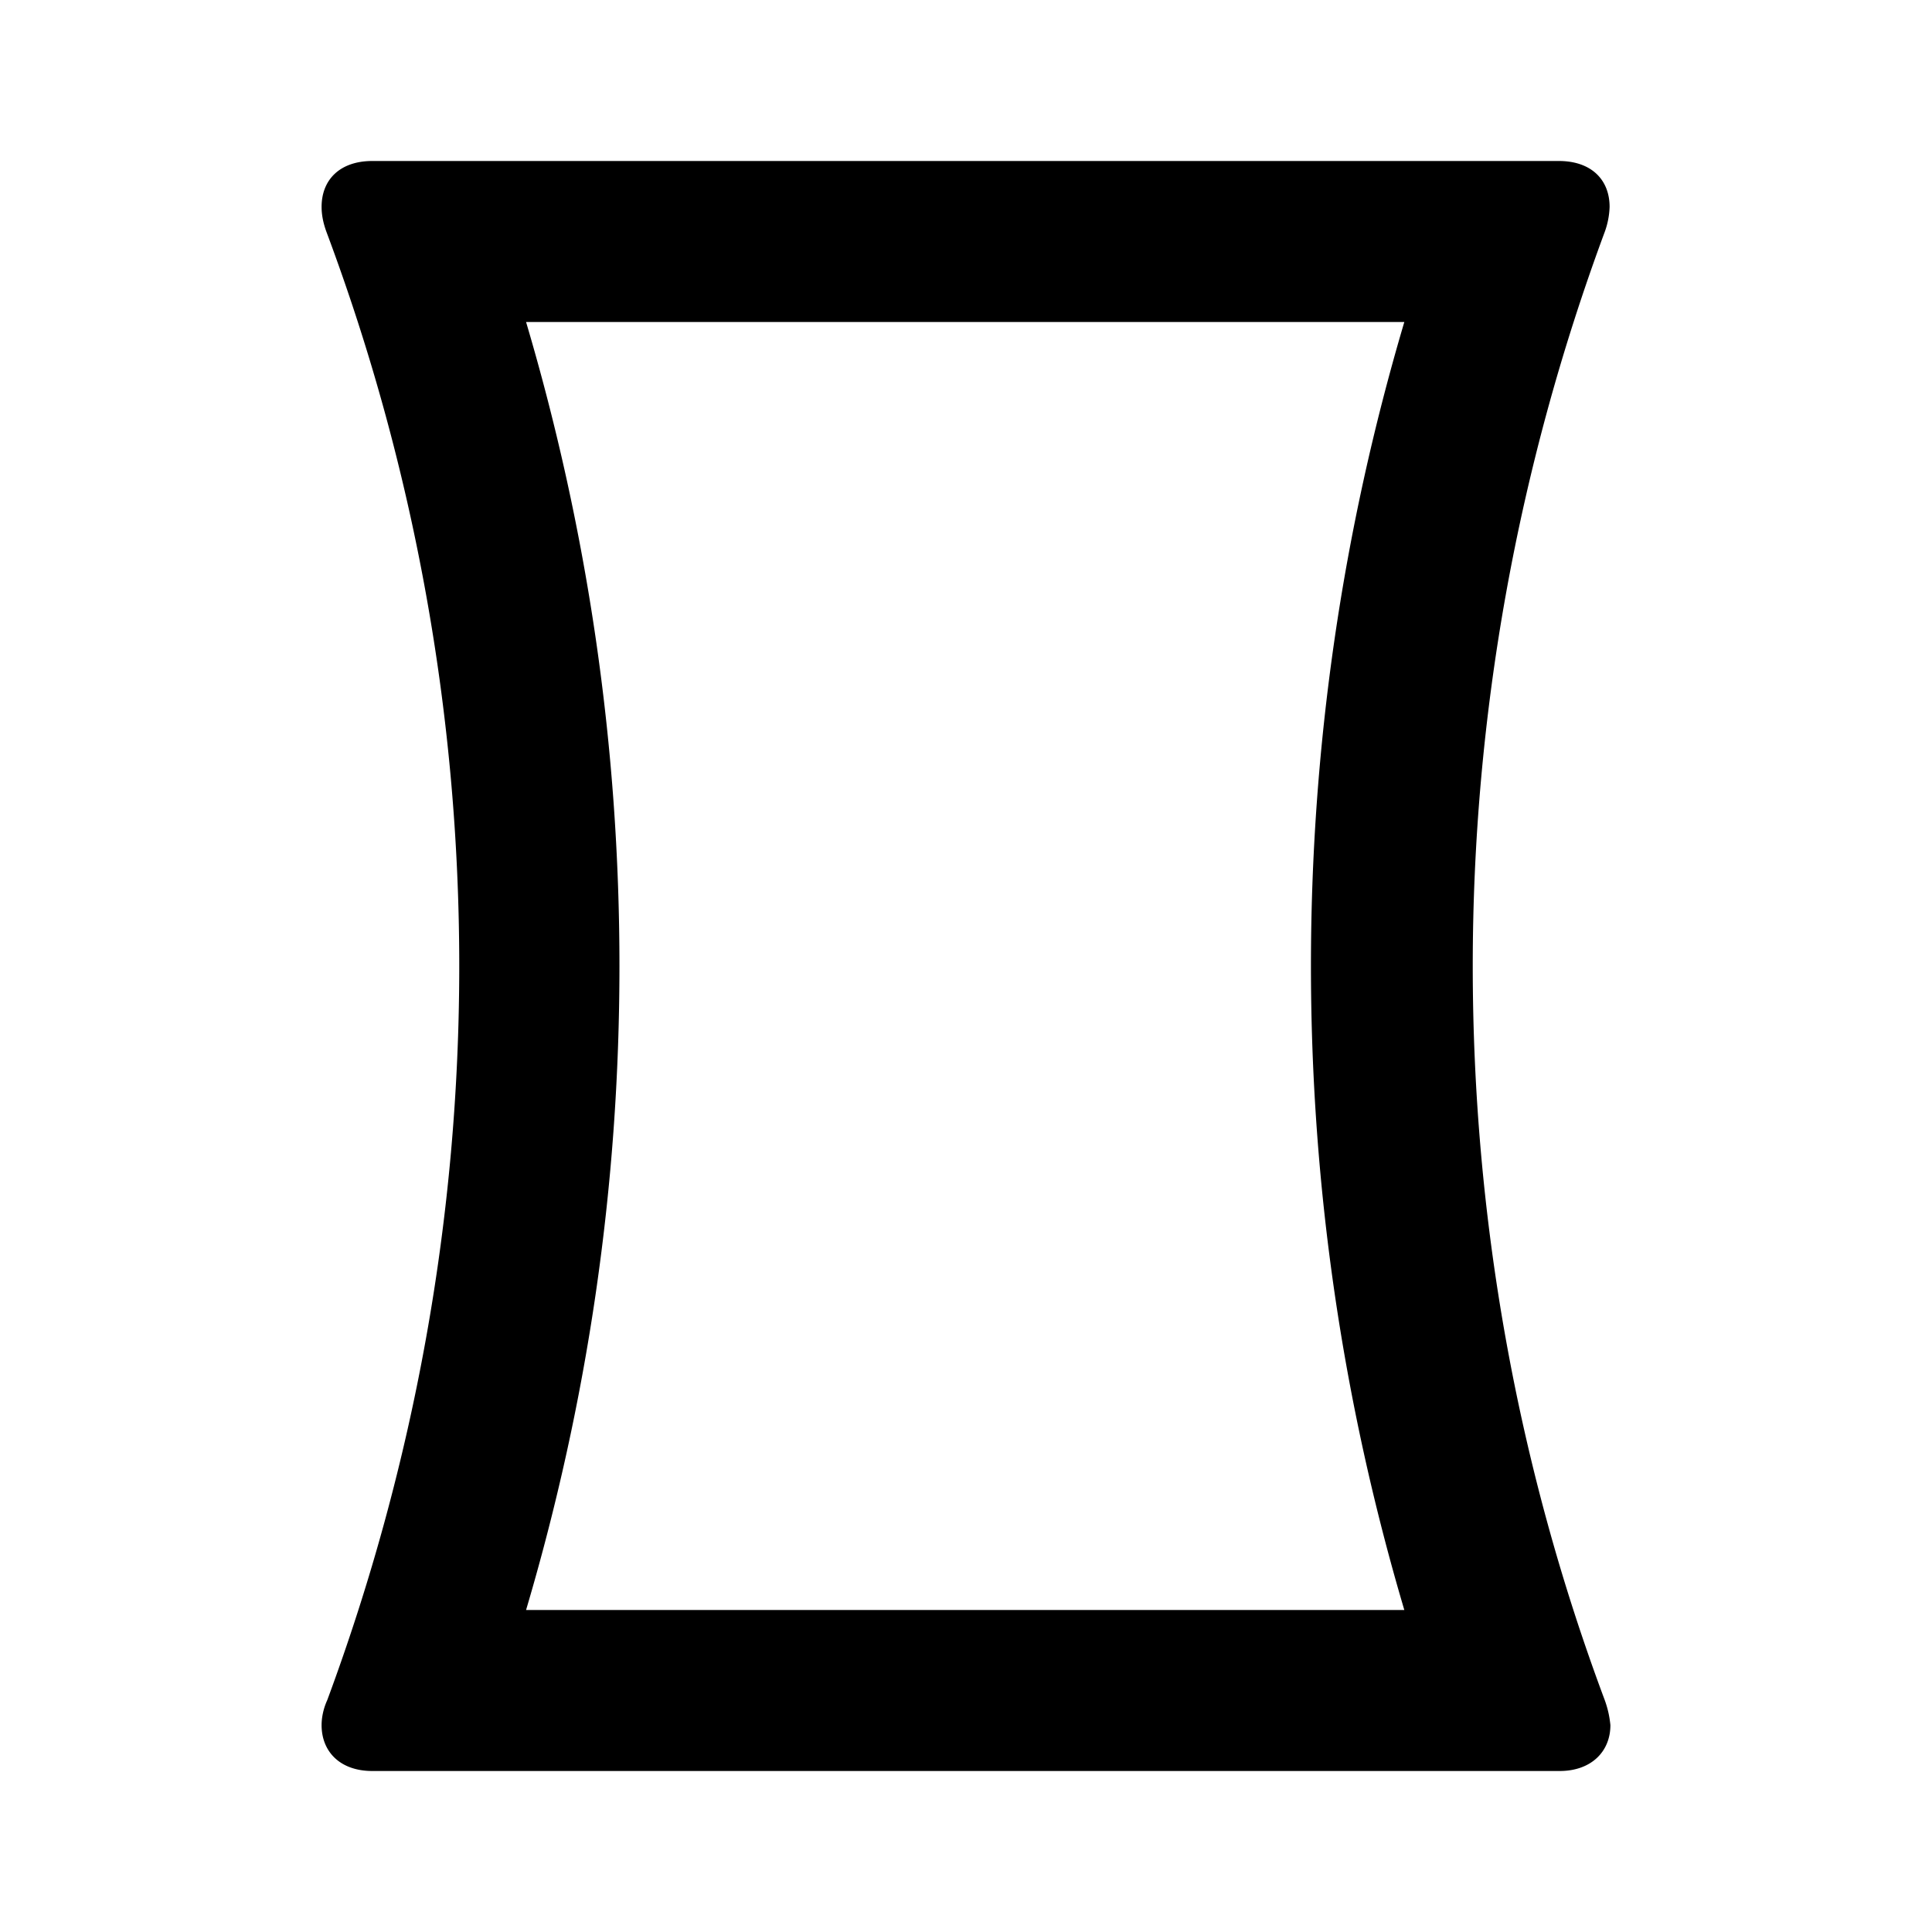 <svg xmlns="http://www.w3.org/2000/svg" width="24" height="24" viewBox="0 0 24 24" fill='currentColor'><path d="M19.935 21.12c-1.1-2.94-1.64-6.03-1.64-9.12s.55-6.18 1.64-9.12a1 1 0 0 0 .06-.31c0-.34-.23-.57-.63-.57H4.625c-.4 0-.63.23-.63.57 0 .1.02.2.06.31 1.1 2.94 1.65 6.03 1.65 9.12s-.55 6.18-1.64 9.12c-.05.11-.07.22-.07.31 0 .33.23.57.63.57h14.75c.39 0 .63-.24.63-.57-.01-.1-.03-.2-.07-.31M6.535 20c.77-2.6 1.16-5.28 1.16-8s-.39-5.4-1.16-8h10.91c-.77 2.6-1.16 5.28-1.16 8s.39 5.4 1.16 8z"/></svg>